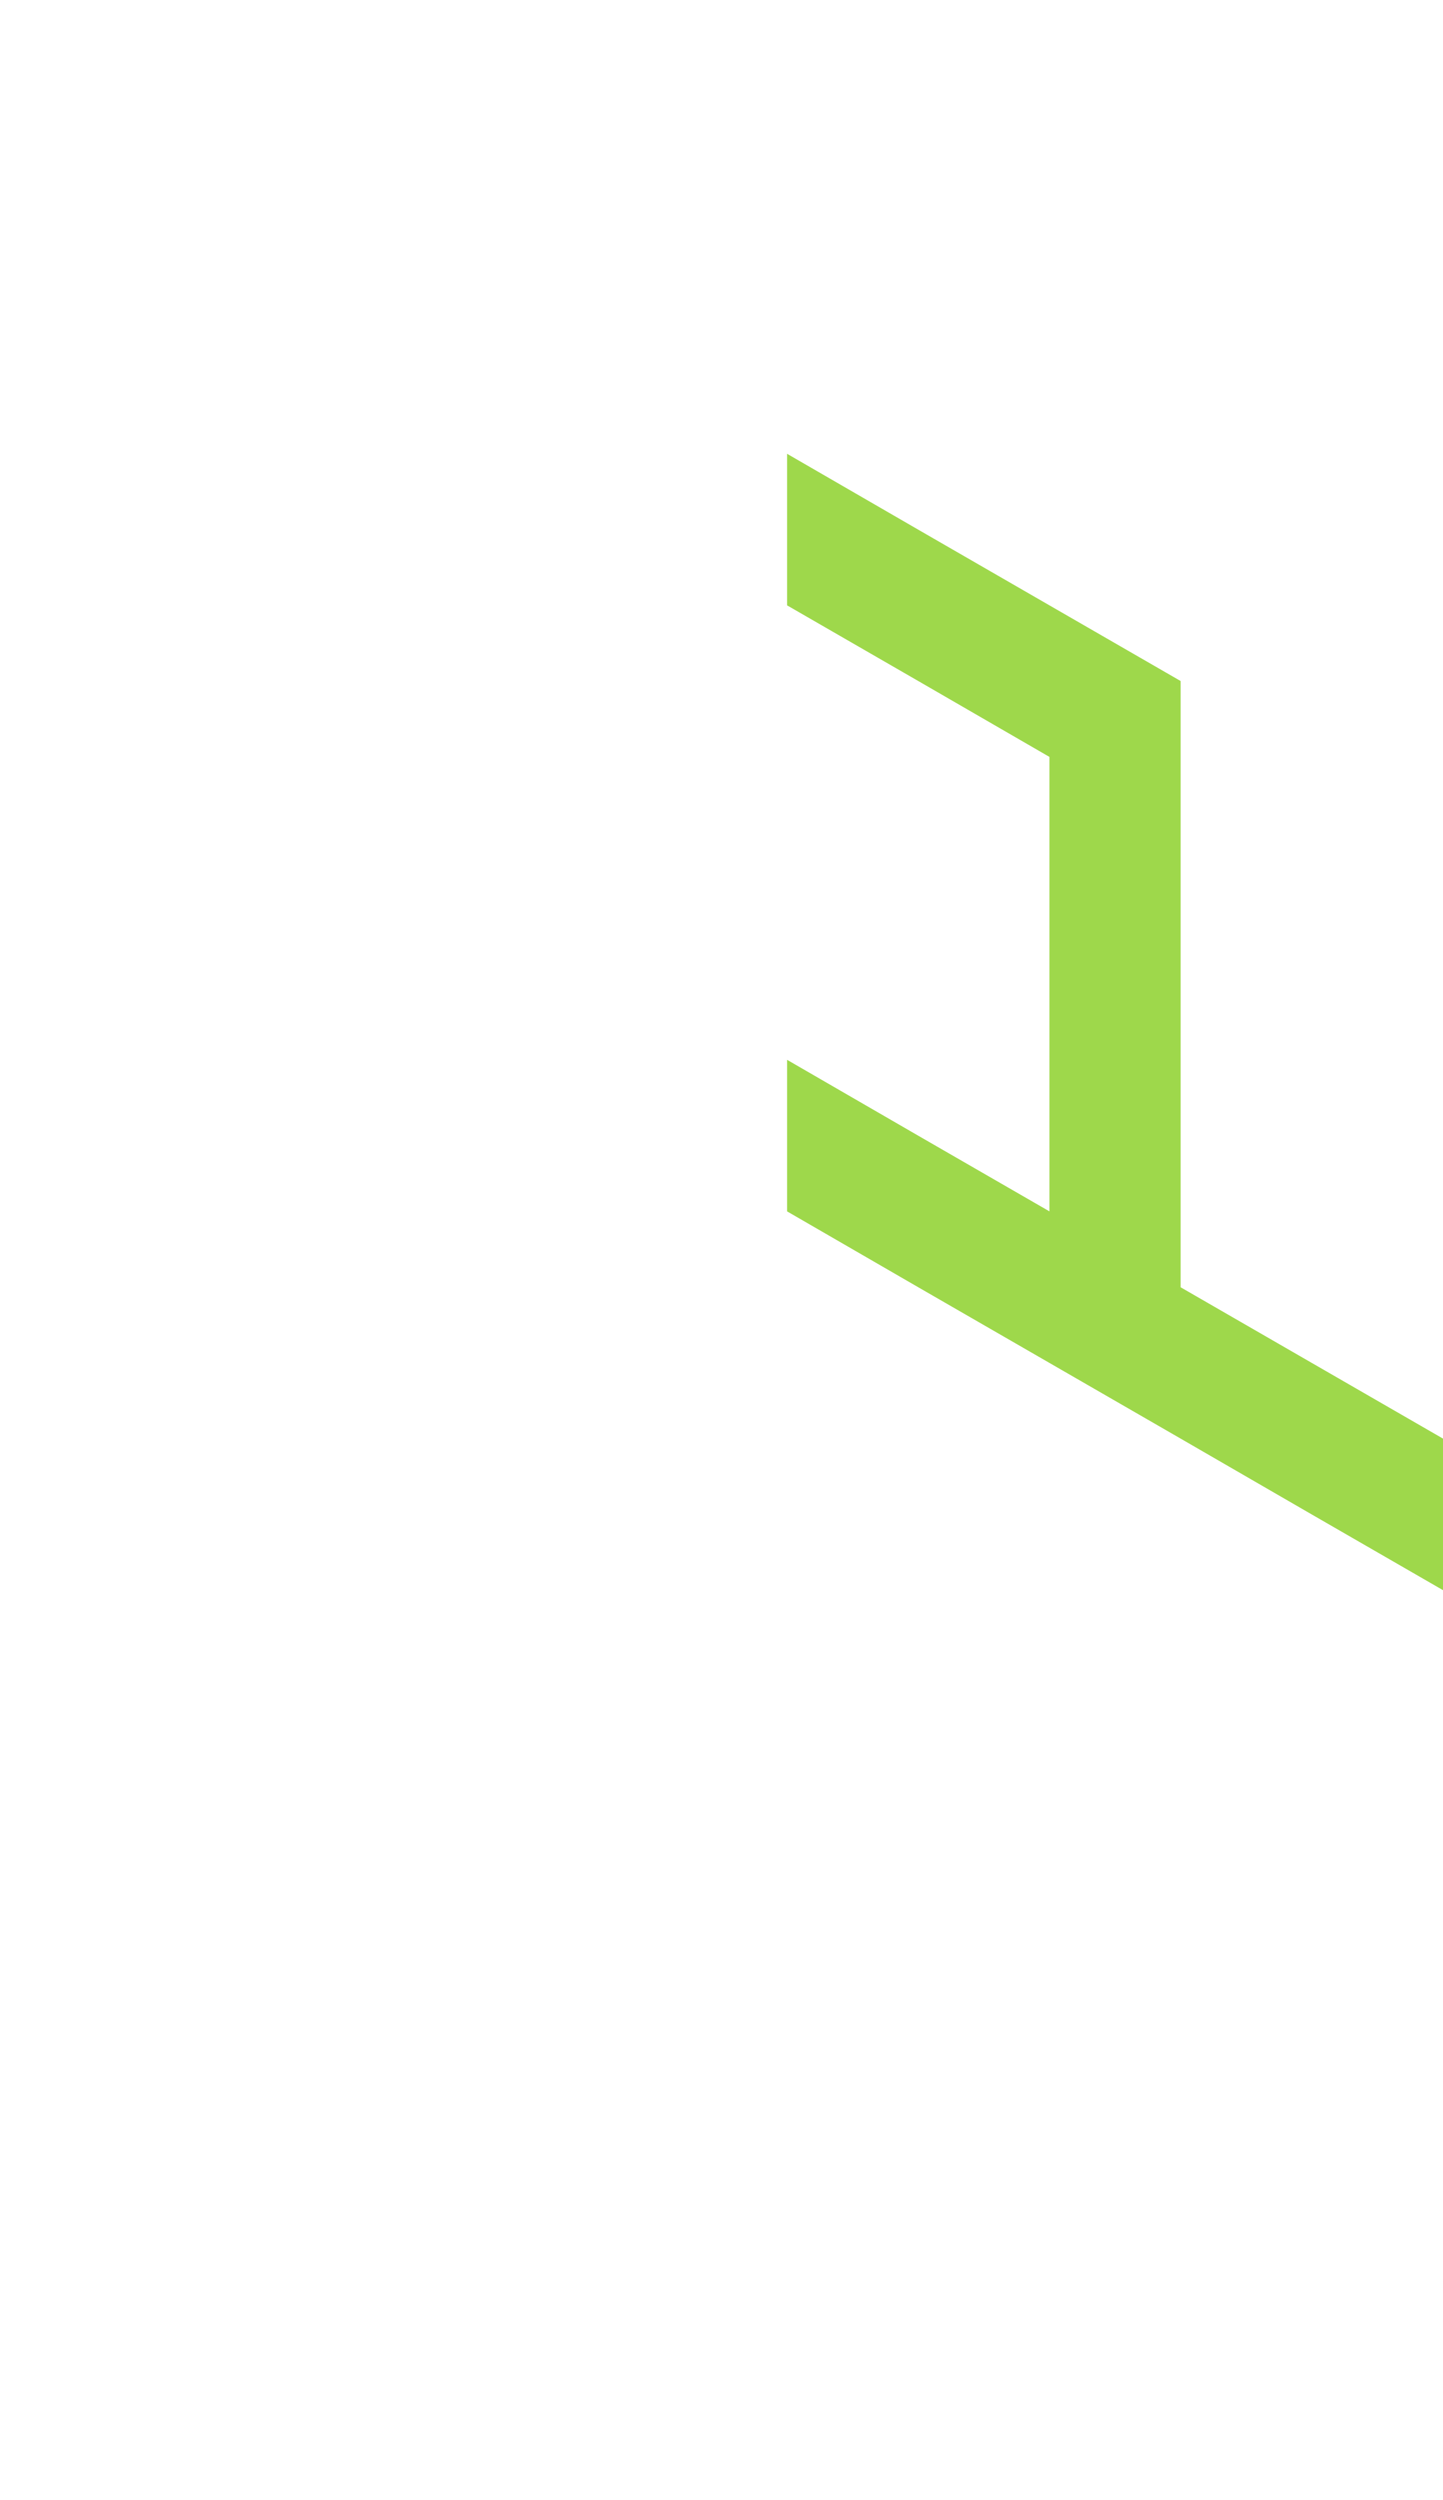 <?xml version="1.0" encoding="utf-8"?>
<!-- Generator: Adobe Illustrator 25.2.0, SVG Export Plug-In . SVG Version: 6.00 Build 0)  -->
<svg version="1.1" id="Layer_1" xmlns="http://www.w3.org/2000/svg" xmlns:xlink="http://www.w3.org/1999/xlink" x="0px" y="0px"
	 viewBox="0 0 660 1143.2" style="enable-background:new 0 0 660 1143.2;" xml:space="preserve">
<style type="text/css">
	.st0{fill:#9ed84b;}
</style>
<polygon class="st0" points="420,311.4 480,346.1 480,415.4 480,415.4 480,484.6 480,484.7 480,553.9 480,553.9 420,519.3 
	420,519.3 420,519.3 360,484.6 360,553.9 360,553.9 420,588.6 420,588.6 420,588.6 480,623.2 540,657.8 600,692.5 660,727.1 
	660,727.1 660,657.9 660,657.8 600,623.2 540,588.6 540,519.3 540,519.3 540,450 540,450 540,380.7 540,311.4 480,276.8 480,276.8 
	420,242.2 360,207.5 360,276.8 360,276.8 "/>
</svg>
